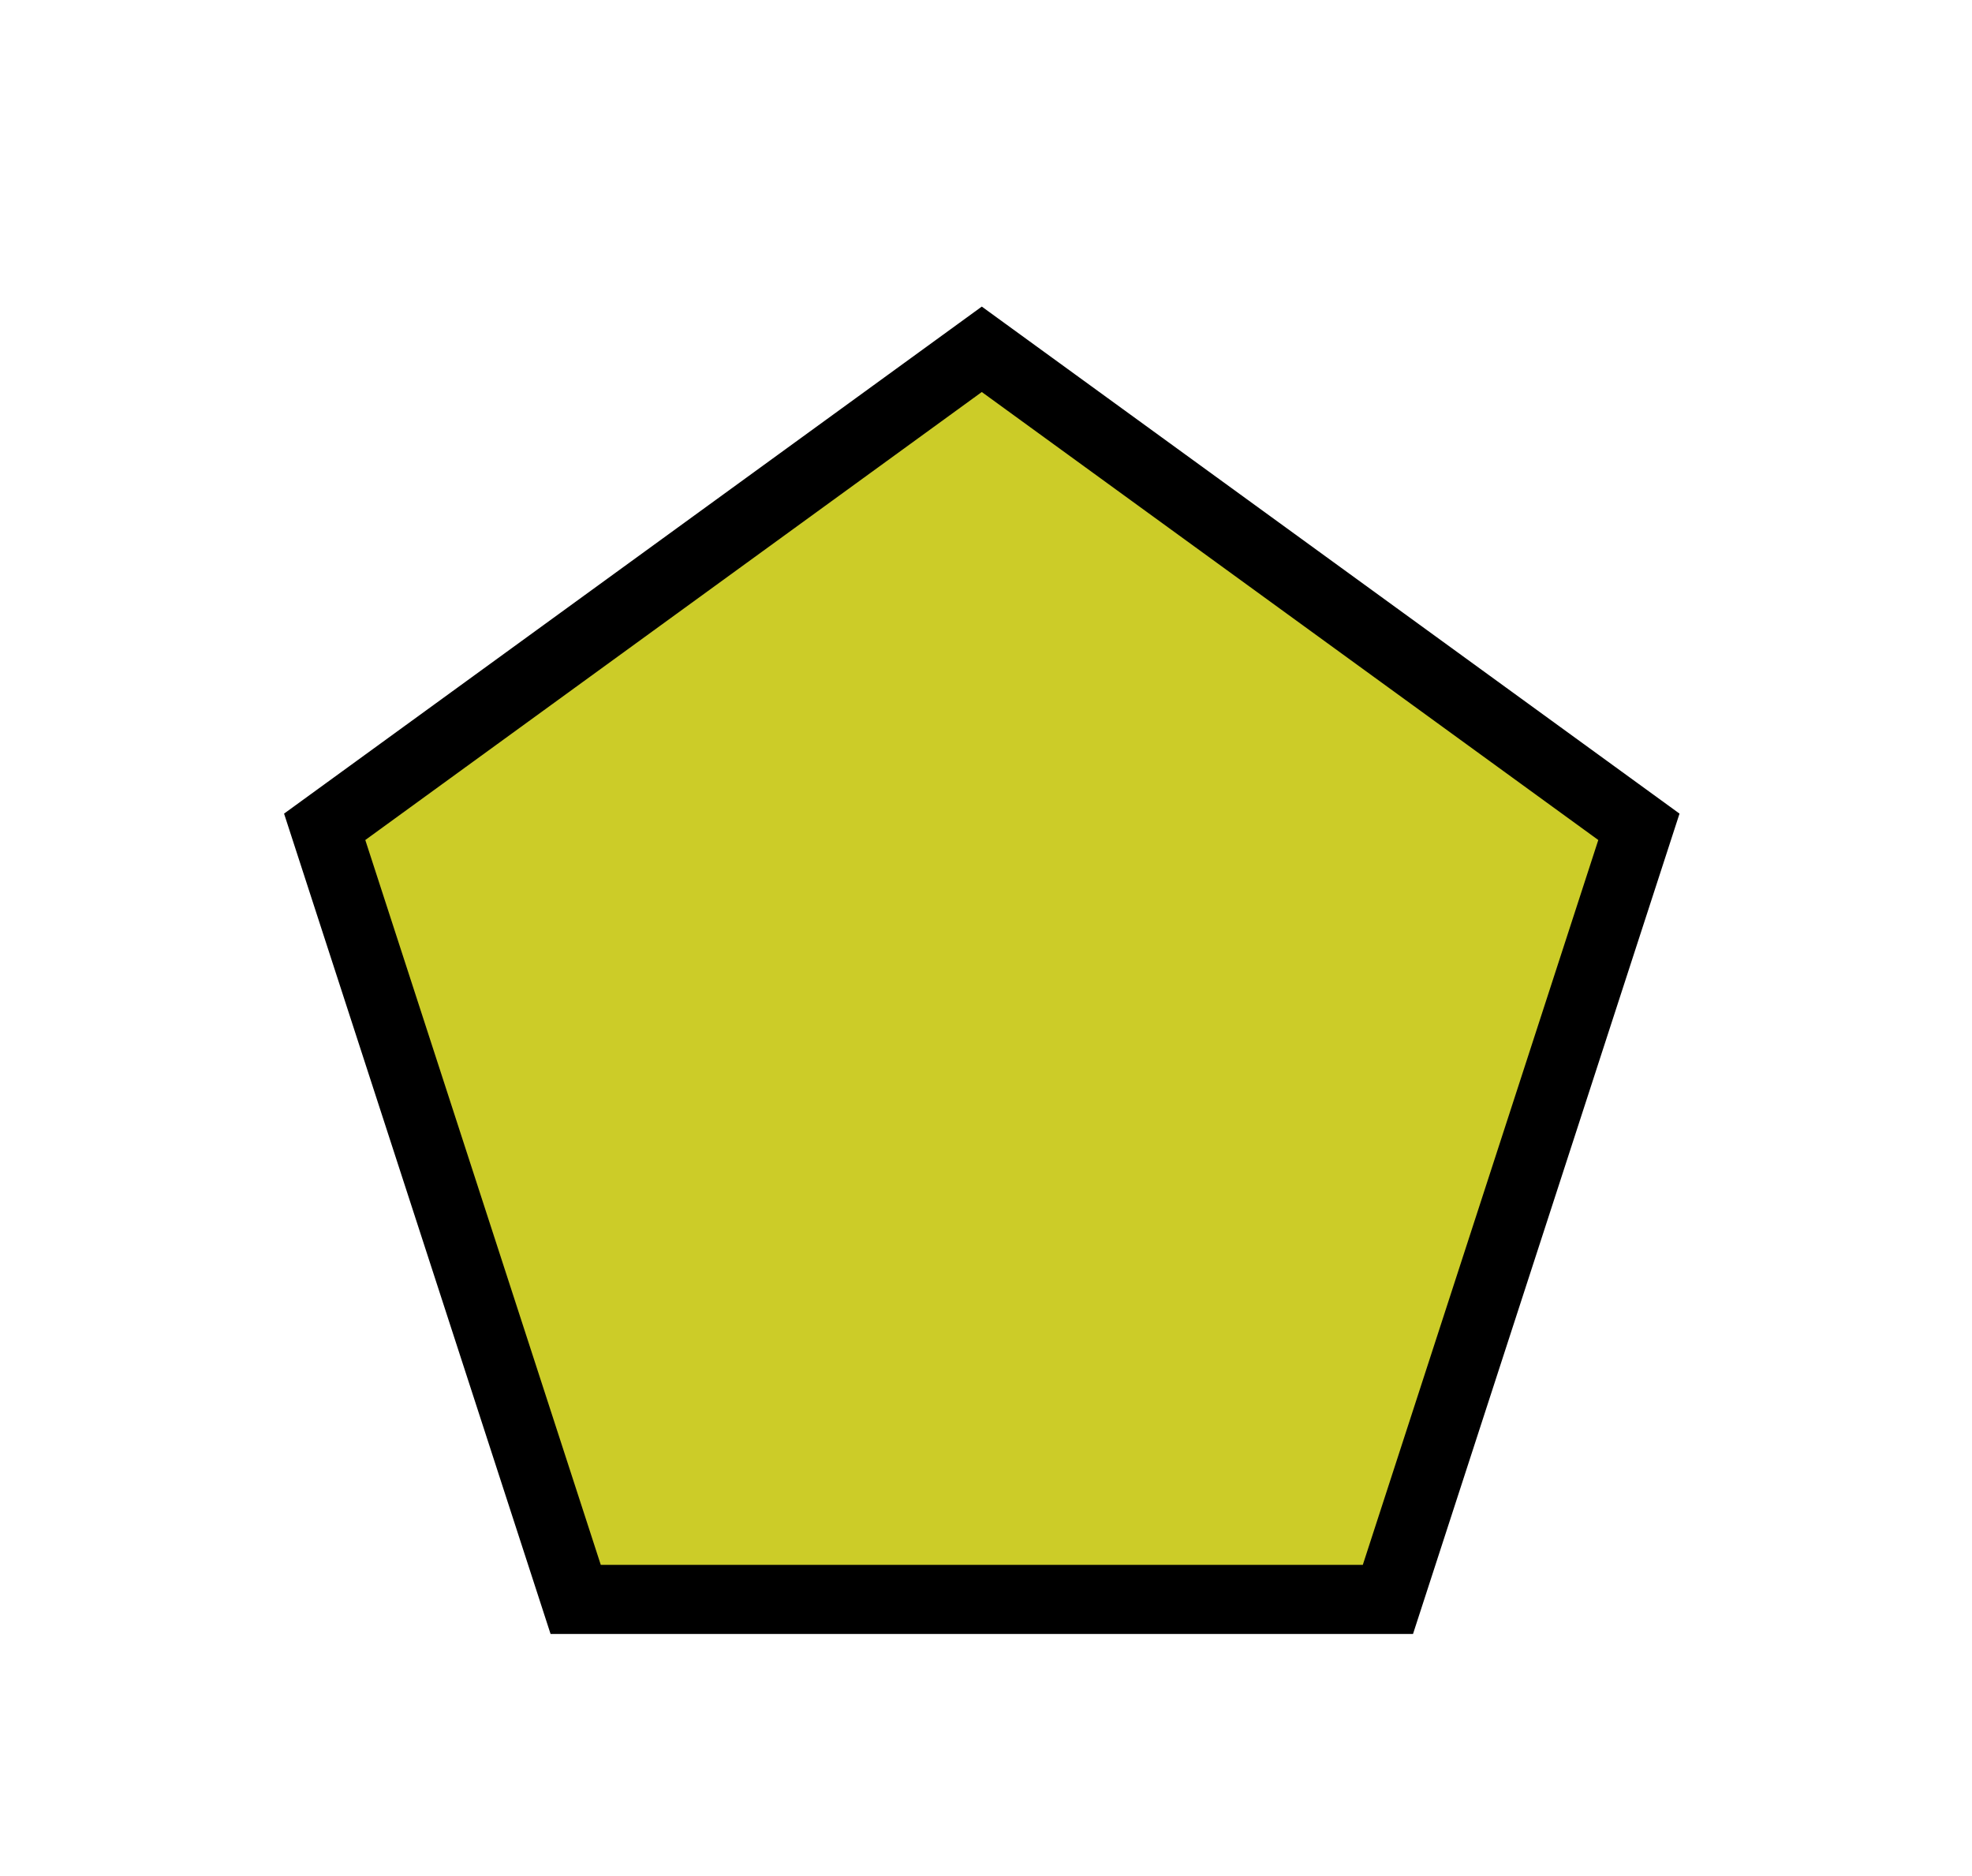 <?xml version='1.0' encoding='UTF-8'?>
<!-- This file was generated by dvisvgm 2.8.2 -->
<svg version='1.1' xmlns='http://www.w3.org/2000/svg' xmlns:xlink='http://www.w3.org/1999/xlink' viewBox='-72 -72 11.37 10.814'>
<g id='page1'>
<g stroke-miterlimit='10' transform='translate(-163.449,14.675)scale(0.996,-0.996)'>
<g fill='#000' stroke='#000'>
<g stroke-width='0.4'>
<g stroke='none' transform='scale(-1.004,1.004)translate(-163.449,14.675)scale(-1,-1)'/>
<g transform='translate(91.791,76.146)'>
<g stroke='none' transform='scale(-1.004,1.004)translate(-163.449,14.675)scale(-1,-1)'>
<g stroke='#000' stroke-miterlimit='10' transform='translate(-157.763,9.839)scale(0.996,-0.996)'>
<g fill='#000' stroke='#000'>
<g stroke-width='0.4'>
<clipPath id='pgfcp1'>
<path d='M -97.498 -81 L 97.498 -81 L 97.498 81 L -97.498 81 Z'/> </clipPath>
<g clip-path='url(#pgfcp1)'>
<path d='M 0.0 0.0' fill='none'/>
<path d='M 0.0 0.0' fill='none'/>
</g>
<g fill='#cccc28'>
<path d='M 0.0 4.0 L 3.804 1.236 L 2.351 -3.236 L -2.351 -3.236 L -3.804 1.236 Z'/>
<path d='' fill='none'/>
</g>
<g fill-opacity='0'>
<g stroke-opacity='0'>
<path d='M 0.0 6.0 L 5.706 1.854 L 3.527 -4.854 L -3.527 -4.854 L -5.706 1.854 Z'/>
<path d='' fill='none'/>
</g>
</g>
</g>
</g>
</g>
</g>
</g>
</g>
</g>
</g>
</g>
</svg>